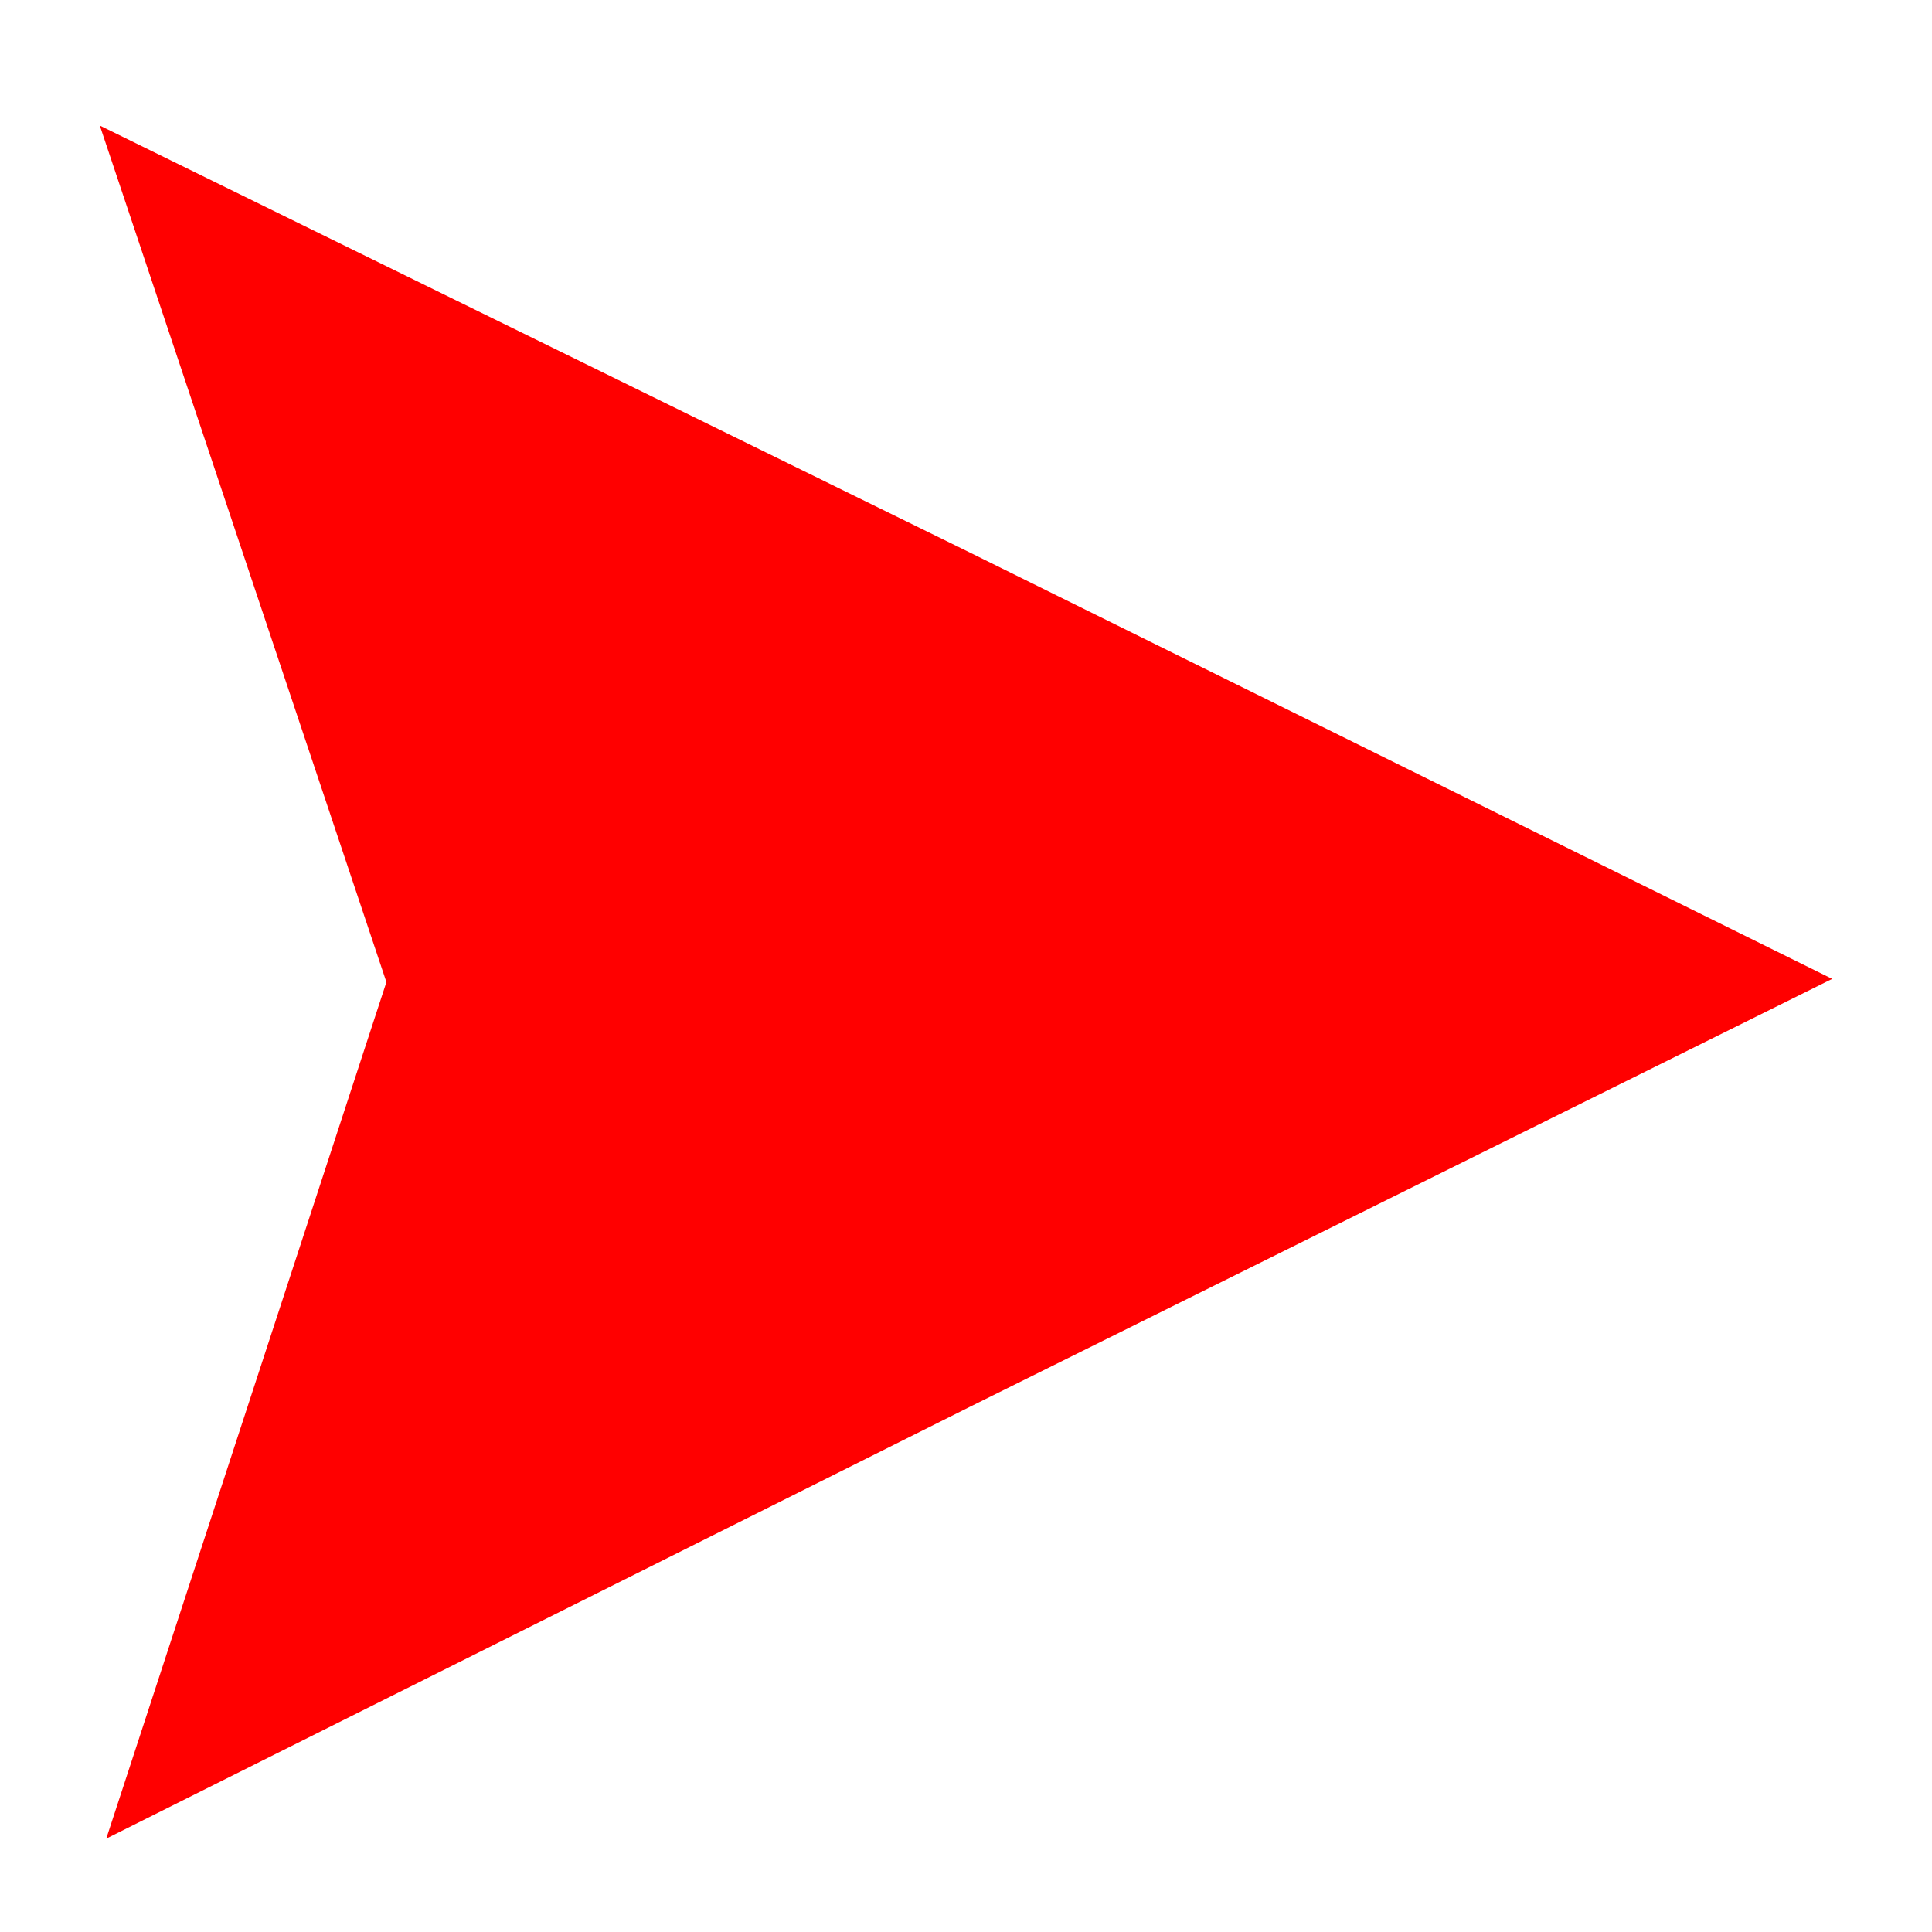 <?xml version="1.0" encoding="utf-8"?>
<!-- Generator: Adobe Illustrator 21.0.2, SVG Export Plug-In . SVG Version: 6.00 Build 0)  -->
<svg version="1.1" id="Layer_1" xmlns="http://www.w3.org/2000/svg" xmlns:xlink="http://www.w3.org/1999/xlink" x="0px" y="0px"
	 width="60px" height="60px" viewBox="0 0 60 60" enable-background="new 0 0 60 60" xml:space="preserve">
<style type="text/css">
	.st0{display:none;}
	.st1{display:inline;}
	.st2{fill:#405B54;}
	.st3{fill:#FF0000;}
</style>
<g class="st0">
	<g id="flights" class="st1">
		<path class="st2" d="M58.6,30c0-2.3-2-4.3-4.3-4.3H38.6L24.3,2.9h-5.7l7.1,22.8H10L5.7,20H1.4l2.9,10L1.4,40h4.3l4.3-5.7h15.7
			l-7.1,22.9h5.7l14.3-22.8h15.7C56.6,34.3,58.6,32.3,58.6,30z"/>
	</g>
</g>
<polygon class="st3" points="56.9,30.4 30.1,43.7 3.3,57.1 12,30.5 3.1,3.9 30,17.1 "/>
</svg>
